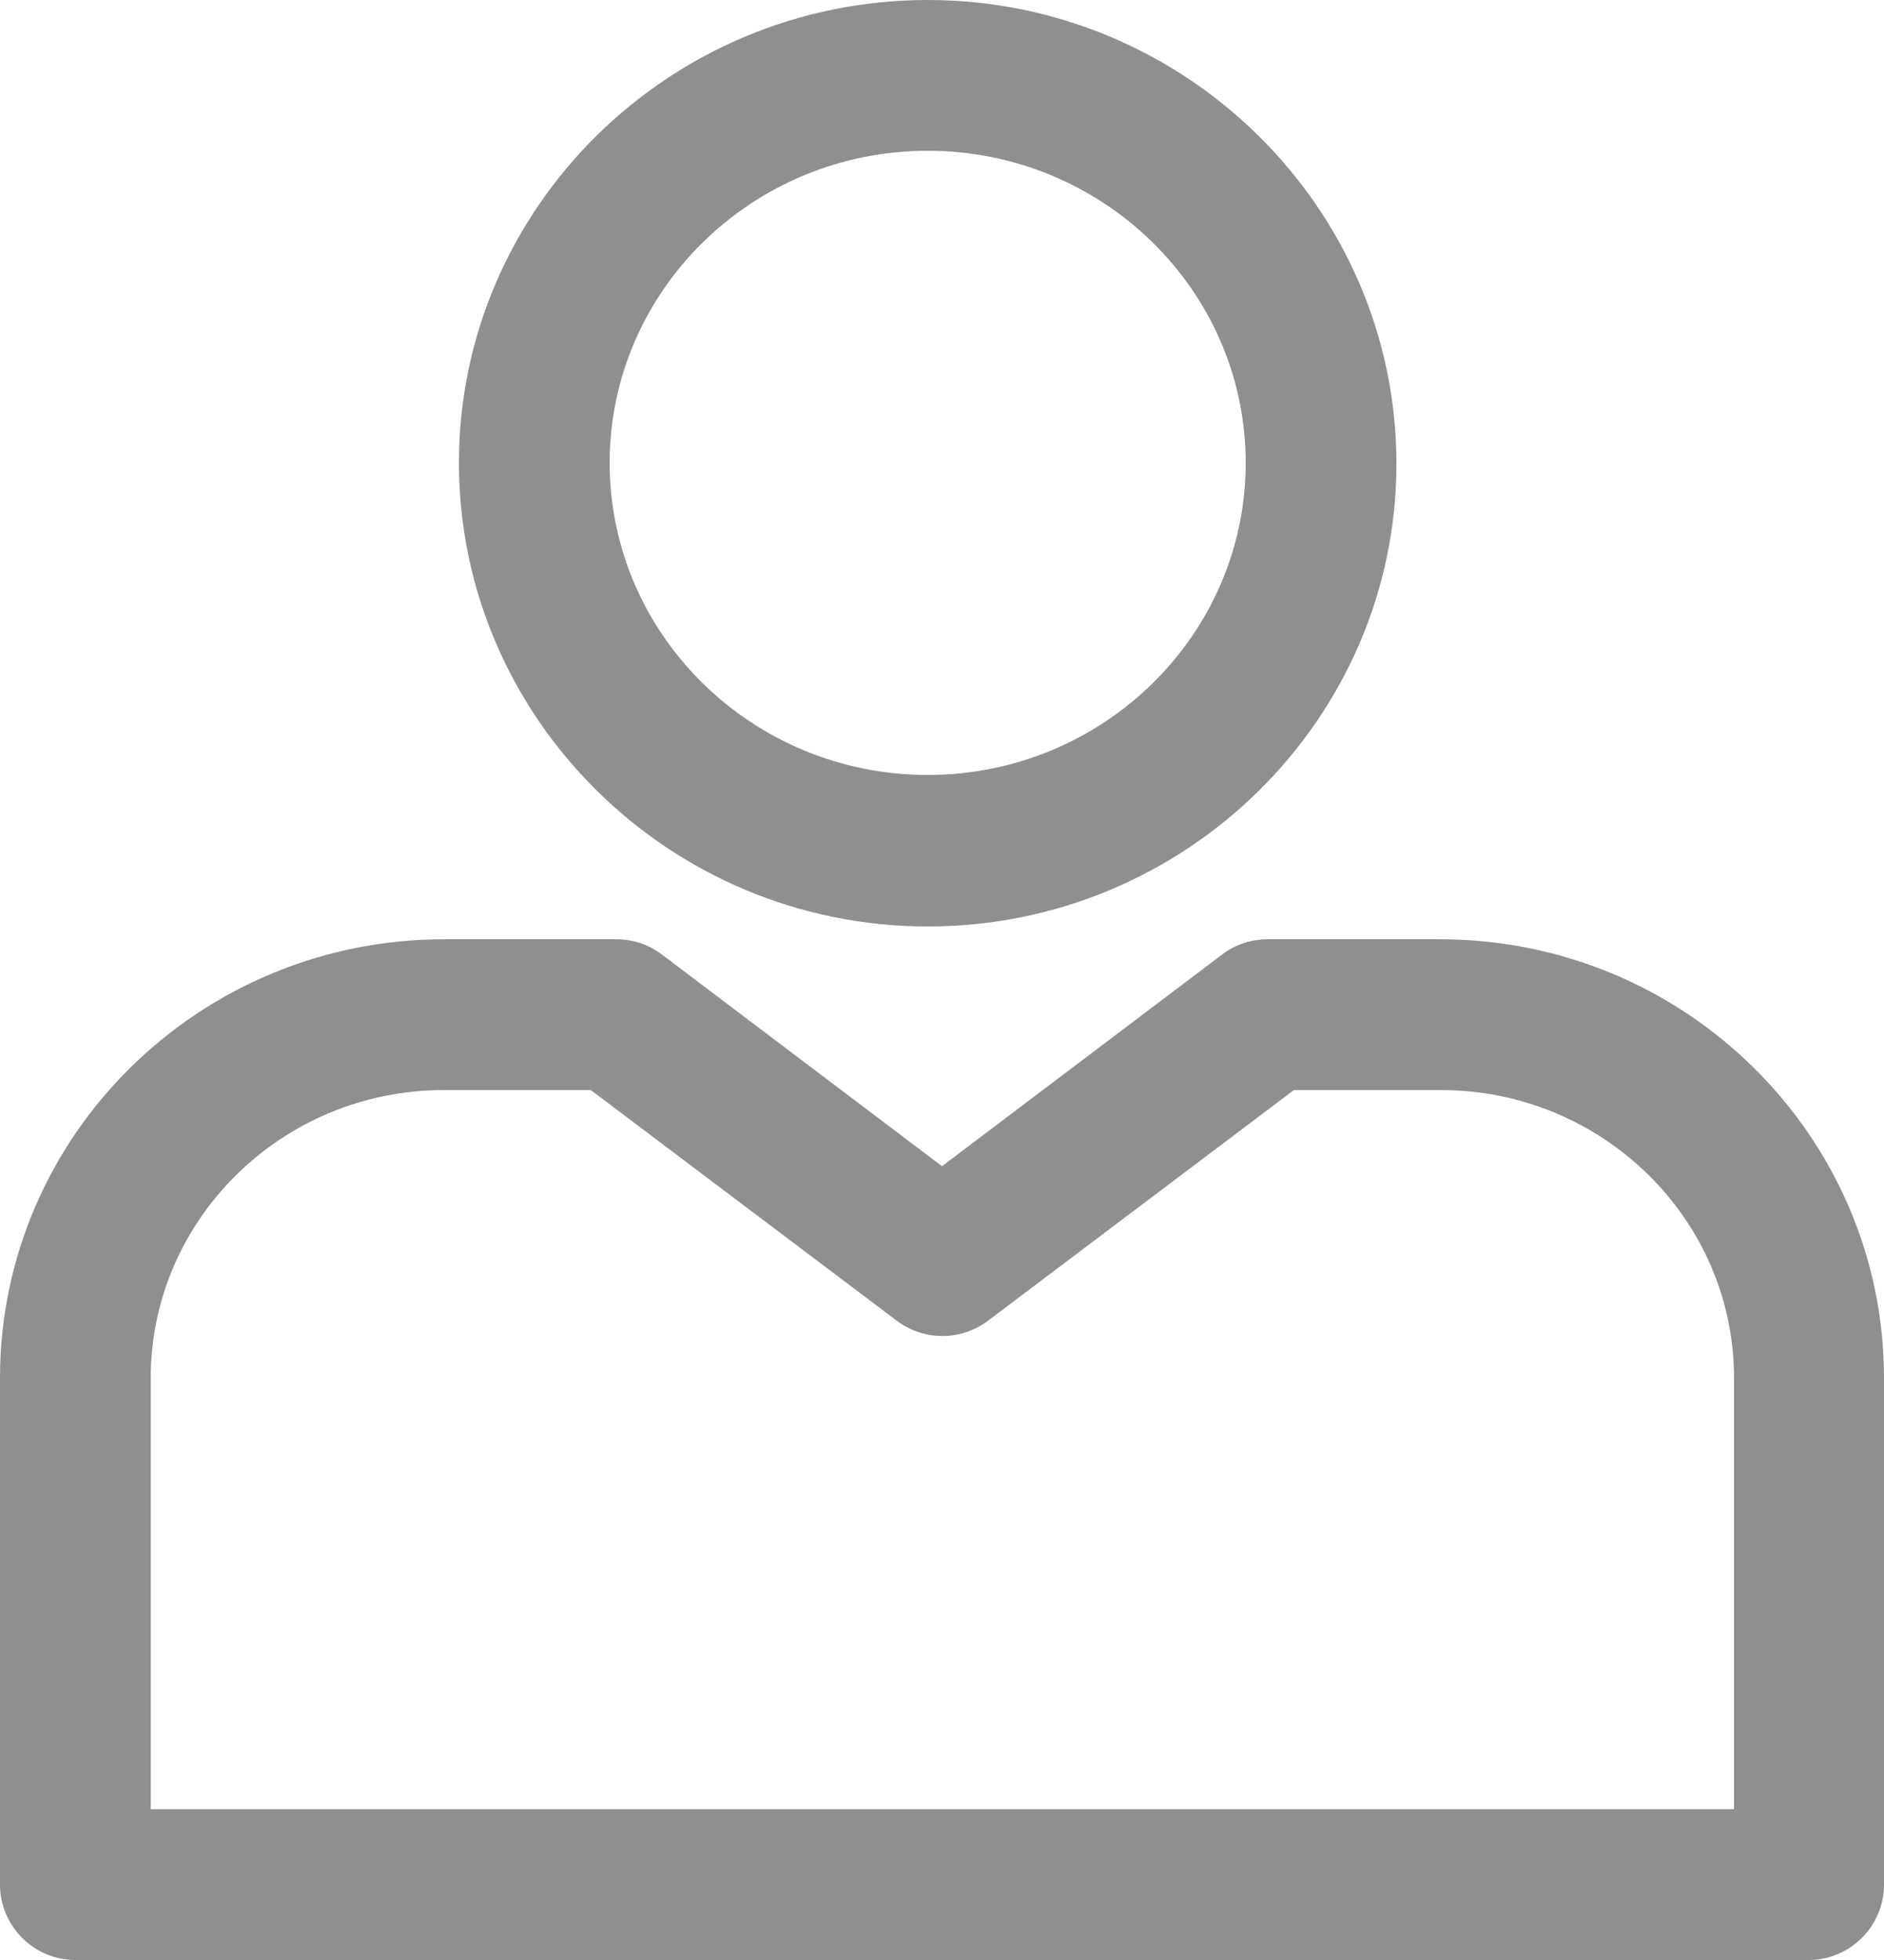 <svg width="25" height="26" viewBox="0 0 25 26" fill="none" xmlns="http://www.w3.org/2000/svg">
<path d="M19.11 12.46H16.82C16.6 12.46 16.39 12.53 16.22 12.66L12.5 15.47L8.78 12.66C8.61 12.53 8.4 12.46 8.18 12.46H5.89C2.64 12.46 0 15.07 0 18.28V25C0 25.55 0.45 26 1 26H24C24.55 26 25 25.55 25 25V18.28C25 15.07 22.36 12.46 19.11 12.46ZM23 24H2V18.28C2 16.18 3.74 14.46 5.89 14.46H7.84L11.9 17.52C12.26 17.79 12.75 17.79 13.11 17.52L17.17 14.46H19.12C21.26 14.46 23.01 16.17 23.01 18.28V24H23Z" fill="#8F8F8F"/>
<path d="M12.31 12.29C15.74 12.29 18.53 9.53 18.53 6.15C18.53 2.77 15.74 0 12.31 0C8.88 0 6.09 2.76 6.09 6.14C6.09 9.52 8.88 12.29 12.31 12.29ZM12.31 2C14.64 2 16.53 3.86 16.53 6.14C16.53 8.42 14.64 10.28 12.31 10.28C9.98 10.28 8.09 8.42 8.09 6.14C8.09 3.86 9.98 2 12.31 2Z" fill="#8F8F8F"/>
</svg>
